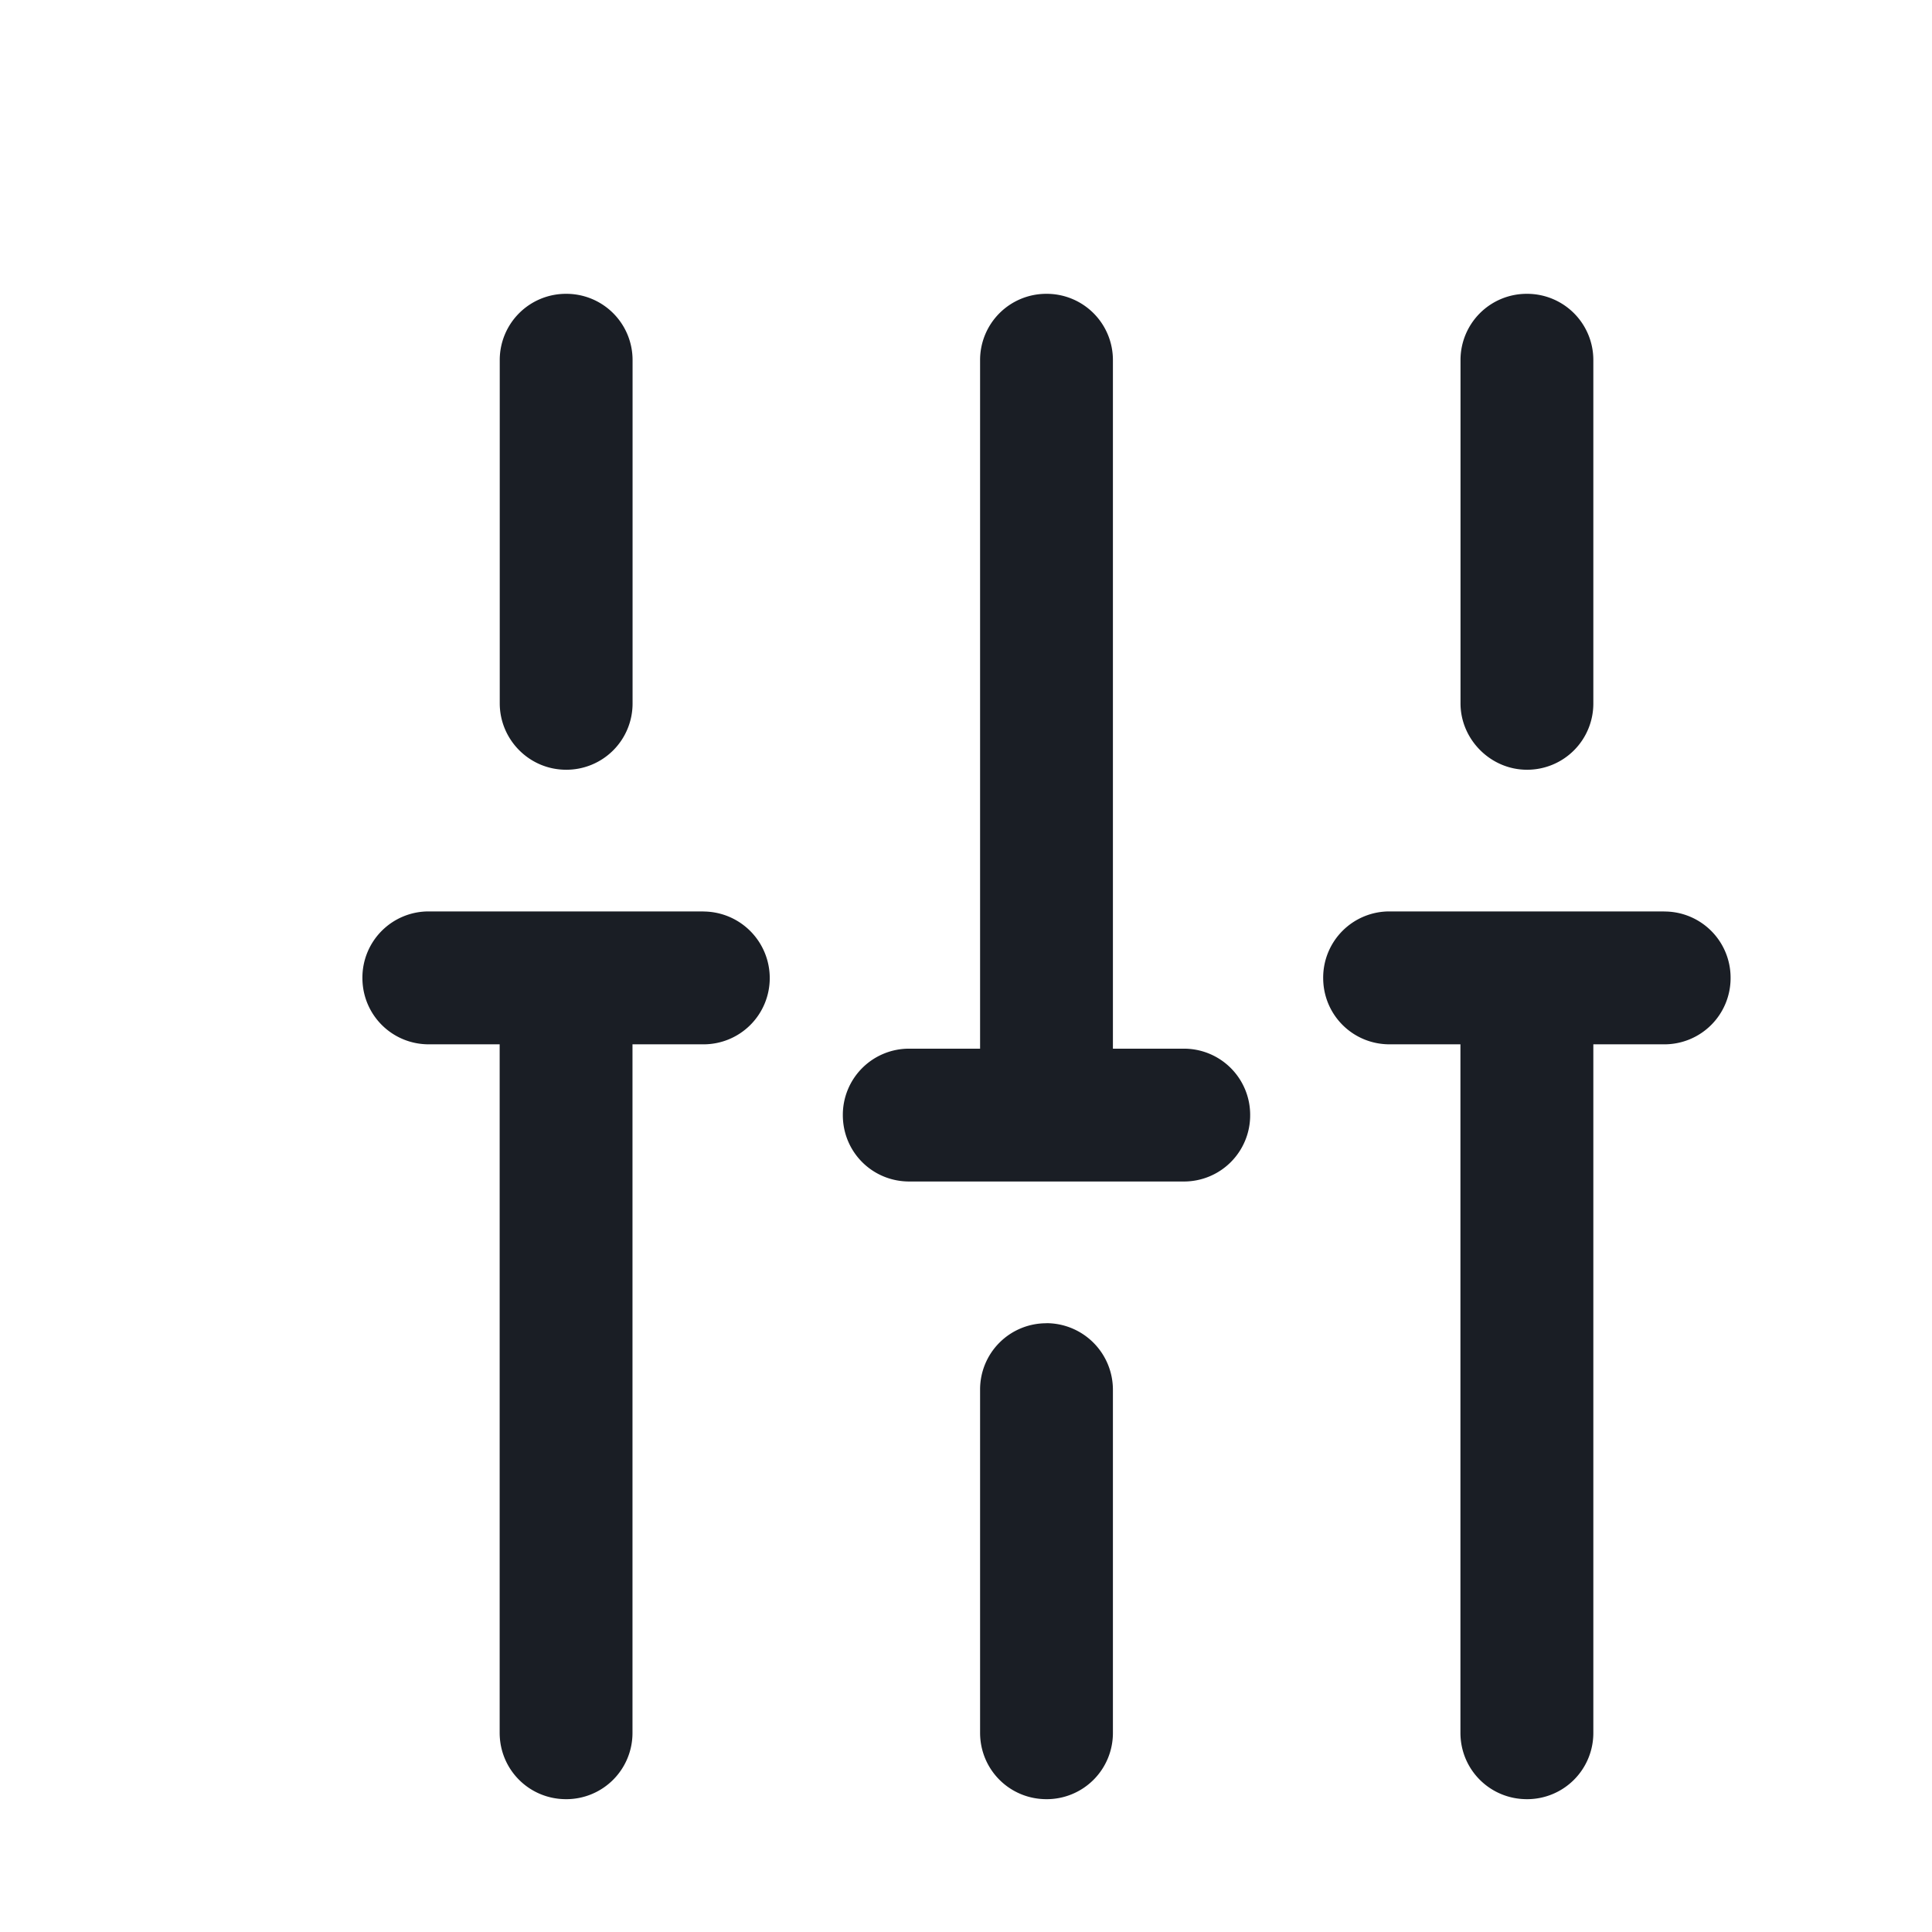 <svg width="24" height="24" fill="none" xmlns="http://www.w3.org/2000/svg"><path d="M18.968 9.562a.822.822 0 00.825-.825V4.475a.822.822 0 00-.825-.825.822.822 0 00-.825.825v4.262c0 .45.375.825.825.825zM13 16.438a.822.822 0 00-.825.825v4.262c0 .458.367.825.825.825a.822.822 0 00.825-.825v-4.262a.827.827 0 00-.825-.826zM7.033 9.562a.822.822 0 00.825-.825V4.475a.822.822 0 00-.825-.825.822.822 0 00-.825.825v4.262c0 .45.366.825.825.825zm1.704 1.76h-3.41a.822.822 0 00-.825.826c0 .458.367.825.825.825h.88v8.552c0 .458.367.825.825.825a.822.822 0 00.825-.825v-8.552h.88a.822.822 0 00.825-.825.827.827 0 00-.825-.825zm11.935 0h-3.41a.822.822 0 00-.825.826c0 .458.367.825.825.825h.88v8.552c0 .458.367.825.826.825a.822.822 0 00.825-.825v-8.552h.88a.822.822 0 00.825-.825.822.822 0 00-.826-.825zm-5.967 1.705h-.88V4.475A.822.822 0 0013 3.65a.822.822 0 00-.825.825v8.552h-.88a.822.822 0 00-.825.825c0 .459.367.825.825.825h3.41a.822.822 0 00.825-.825.822.822 0 00-.825-.825z" fill="#1A1E25"/></svg>
